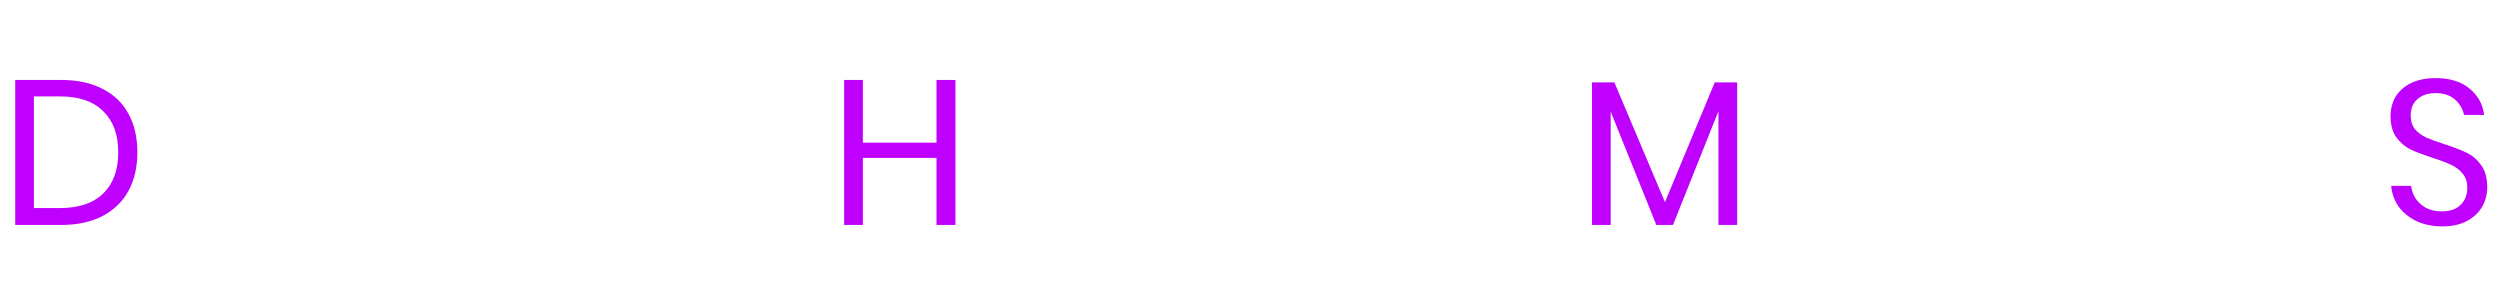 <svg width="389" height="48" viewBox="0 0 389 48" fill="none" xmlns="http://www.w3.org/2000/svg">
<path d="M21.375 23.704C21.375 25.987 20.917 27.981 19.999 29.688C19.082 31.373 17.727 32.685 15.935 33.624C14.165 34.541 12.031 35 9.535 35H2.367V12.44H9.535C12.031 12.44 14.165 12.899 15.935 13.816C17.727 14.712 19.082 16.013 19.999 17.72C20.917 19.405 21.375 21.4 21.375 23.704ZM9.311 32.376C12.255 32.376 14.506 31.619 16.063 30.104C17.621 28.589 18.399 26.456 18.399 23.704C18.399 20.952 17.621 18.819 16.063 17.304C14.527 15.768 12.277 15 9.311 15H5.279V32.376H9.311Z" fill="#BF00FF"/>
<path d="M148.664 12.44V35H145.72V24.568H134.264V35H131.352V12.44H134.264V22.2H145.72V12.44H148.664Z" fill="#BF00FF"/>
<path d="M270.303 12.824V35H267.391V17.304L260.319 35H257.727L250.623 17.368V35H247.711V12.824H251.199L259.071 31.448L266.815 12.824H270.303Z" fill="#BF00FF"/>
<path d="M387.014 29.144C387.014 30.211 386.758 31.203 386.246 32.12C385.734 33.037 384.956 33.784 383.91 34.36C382.865 34.936 381.574 35.224 380.038 35.224C378.545 35.224 377.212 34.957 376.038 34.424C374.886 33.869 373.958 33.123 373.254 32.184C372.572 31.224 372.177 30.136 372.07 28.92H375.174C375.238 29.56 375.452 30.189 375.814 30.808C376.198 31.405 376.732 31.907 377.414 32.312C378.118 32.696 378.961 32.888 379.942 32.888C381.222 32.888 382.204 32.547 382.886 31.864C383.569 31.181 383.91 30.307 383.91 29.24C383.91 28.323 383.665 27.576 383.174 27C382.705 26.424 382.118 25.976 381.414 25.656C380.71 25.315 379.75 24.952 378.534 24.568C377.105 24.099 375.953 23.661 375.078 23.256C374.225 22.829 373.489 22.2 372.87 21.368C372.273 20.536 371.974 19.437 371.974 18.072C371.974 16.899 372.252 15.864 372.806 14.968C373.382 14.072 374.193 13.379 375.238 12.888C376.305 12.397 377.553 12.152 378.982 12.152C381.201 12.152 382.961 12.696 384.262 13.784C385.564 14.851 386.321 16.216 386.534 17.88H383.398C383.228 16.984 382.769 16.195 382.022 15.512C381.276 14.829 380.262 14.488 378.982 14.488C377.809 14.488 376.87 14.797 376.166 15.416C375.462 16.013 375.11 16.867 375.11 17.976C375.11 18.851 375.334 19.565 375.782 20.12C376.252 20.653 376.828 21.08 377.51 21.4C378.193 21.699 379.132 22.04 380.326 22.424C381.777 22.893 382.94 23.341 383.814 23.768C384.71 24.195 385.468 24.845 386.086 25.72C386.705 26.573 387.014 27.715 387.014 29.144Z" fill="#BF00FF"/>
</svg>
